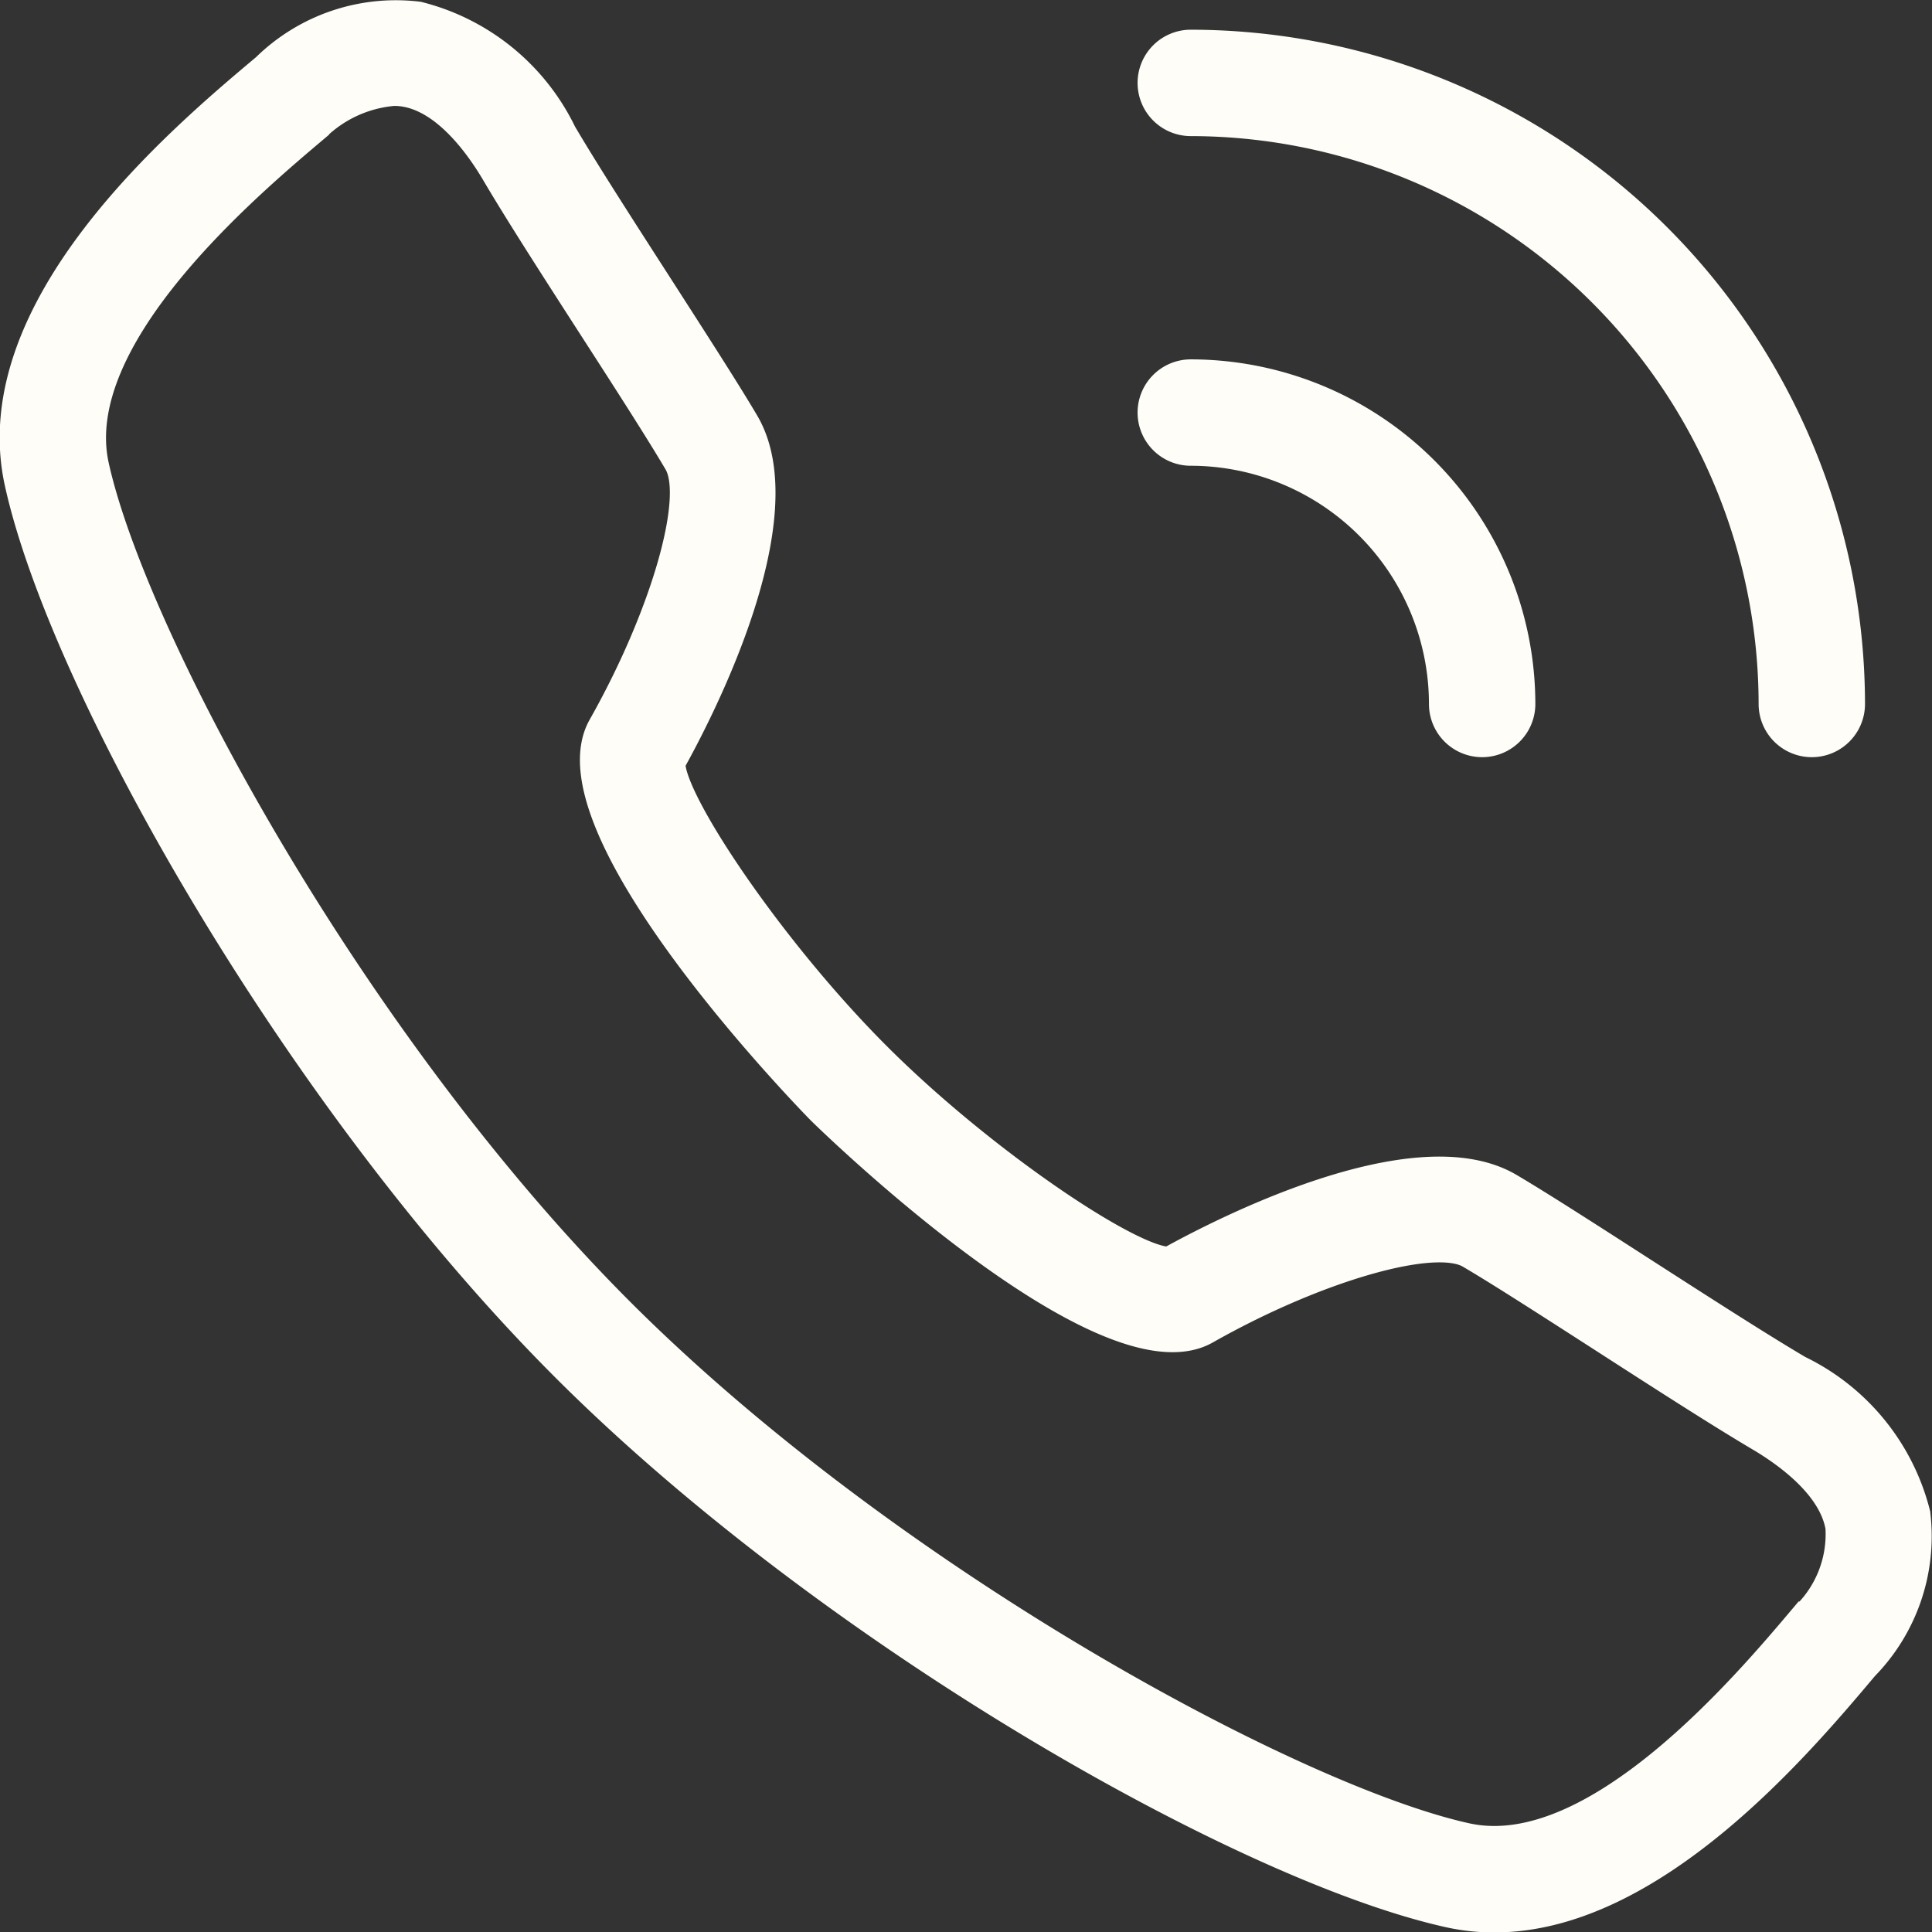 <svg xmlns="http://www.w3.org/2000/svg" width="40.315" height="40.323" viewBox="0 0 40.315 40.323">
  <rect x="0" y="0" width="40.315" height="40.323" fill="#333333" stroke="none"/>
  <path id="Path_1158" data-name="Path 1158" d="M48.627,40.183A4.638,4.638,0,0,0,46.15,37.14c-.807-.475-2.03-1.262-3.213-2.023-1.11-.715-2.159-1.391-2.823-1.783-2.011-1.182-6.162,1-7.126,1.534h0c-.783,0-3.87-2.064-6.072-4.268s-4.271-5.295-4.268-6.074c.539-.965,2.718-5.111,1.534-7.125-.393-.667-1.073-1.72-1.794-2.843-.757-1.176-1.54-2.391-2.012-3.194a4.633,4.633,0,0,0-3.042-2.477,3.926,3.926,0,0,0-3.226,1.094c-1.787,1.5-5.971,5.029-5.166,8.7.941,4.285,5.86,12.93,11.413,18.483s14.2,10.473,18.482,11.413a4.377,4.377,0,0,0,.946.1c3.316,0,6.377-3.634,7.752-5.267a3.933,3.933,0,0,0,1.092-3.226ZM46.22,42.3c-1.194,1.417-4.359,5.177-7.013,4.595-3.576-.785-12.017-5.332-17.636-10.95S11.405,21.887,10.62,18.309c-.582-2.652,3.182-5.82,4.595-7.013a2.6,2.6,0,0,1,1.6-.733,1.349,1.349,0,0,1,.23.019c.849.145,1.524,1.1,1.851,1.655.49.833,1.283,2.064,2.049,3.253.71,1.1,1.381,2.145,1.757,2.784.424.721-.285,3.173-1.582,5.467-1.227,2.171,4.524,8.018,4.583,8.076s5.909,5.8,8.076,4.583c2.293-1.3,4.747-2.006,5.468-1.582.634.372,1.668,1.039,2.764,1.744,1.2.774,2.435,1.569,3.272,2.064.556.327,1.509,1,1.655,1.85a2.333,2.333,0,0,1-.714,1.825ZM32.585,10.333a.86.86,0,0,1,.86-.86,13.835,13.835,0,0,1,13.819,13.82.86.86,0,0,1-1.72,0,12.113,12.113,0,0,0-12.1-12.1A.86.86,0,0,1,32.585,10.333Zm0,6.879a.86.86,0,0,1,.86-.86,6.947,6.947,0,0,1,6.94,6.941.86.86,0,1,1-1.72,0,5.226,5.226,0,0,0-5.22-5.221.86.86,0,0,1-.86-.86Z" transform="translate(-8.597 -8.603)" fill="#fefdf8" stroke="#fefdf8" stroke-width="0.5"/>
</svg>
